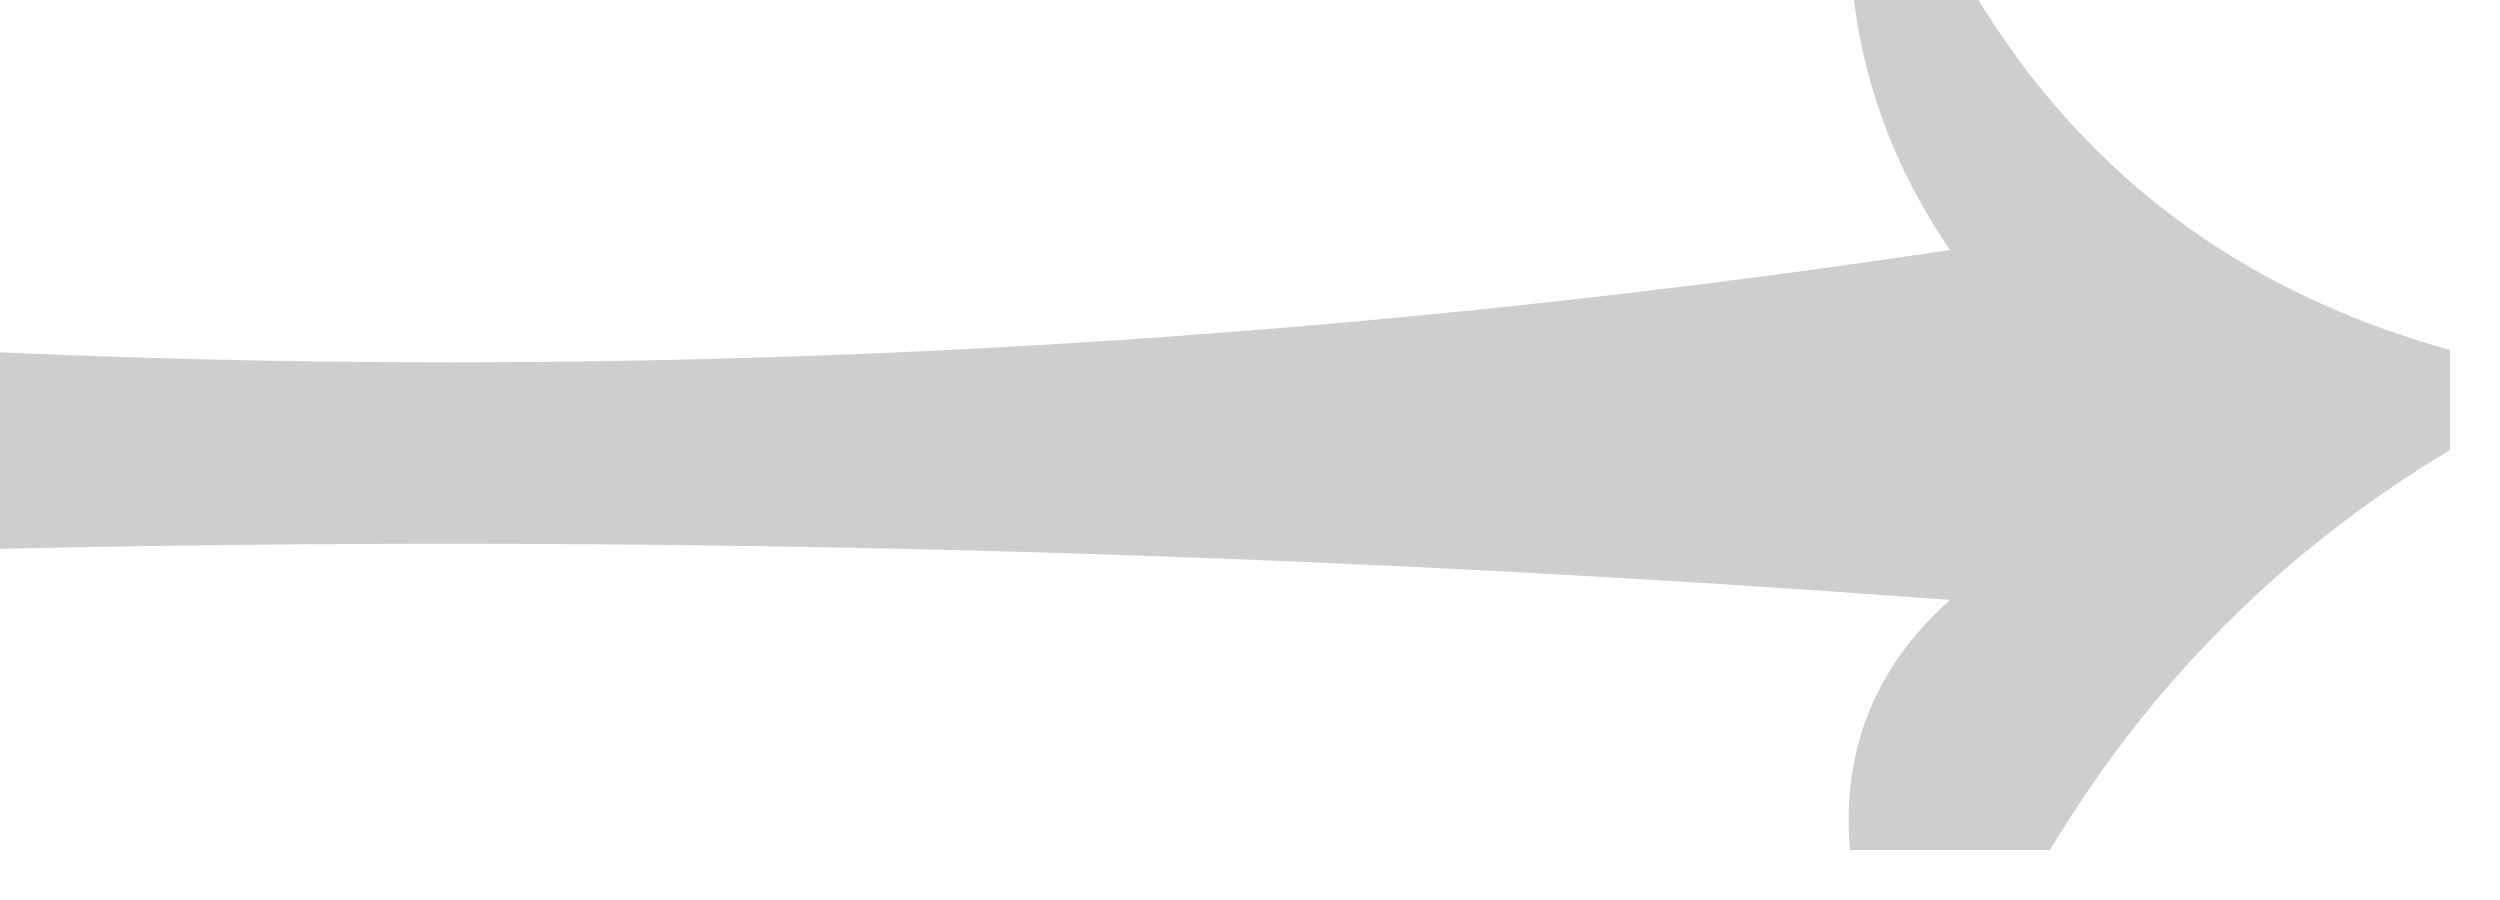 <?xml version="1.0" encoding="UTF-8"?>
<!DOCTYPE svg PUBLIC "-//W3C//DTD SVG 1.1//EN" "http://www.w3.org/Graphics/SVG/1.1/DTD/svg11.dtd">
<svg xmlns="http://www.w3.org/2000/svg" version="1.1" width="25px" height="9px" style="shape-rendering:geometricPrecision; text-rendering:geometricPrecision; image-rendering:optimizeQuality; fill-rule:evenodd; clip-rule:evenodd" xmlns:xlink="http://www.w3.org/1999/xlink">
<g><path style="opacity:1" fill="#cecece" d="M 18.5,-0.5 C 18.833,-0.5 19.167,-0.5 19.5,-0.5C 20.579,1.543 22.246,2.876 24.5,3.5C 24.5,3.833 24.5,4.167 24.5,4.5C 22.833,5.5 21.5,6.833 20.5,8.5C 19.833,8.5 19.167,8.5 18.5,8.5C 18.414,7.504 18.748,6.671 19.5,6C 12.842,5.5 6.175,5.334 -0.5,5.5C -0.5,4.833 -0.5,4.167 -0.5,3.5C 6.2,3.83 12.867,3.497 19.5,2.5C 18.873,1.583 18.539,0.583 18.5,-0.5 Z"/></g>
</svg>
